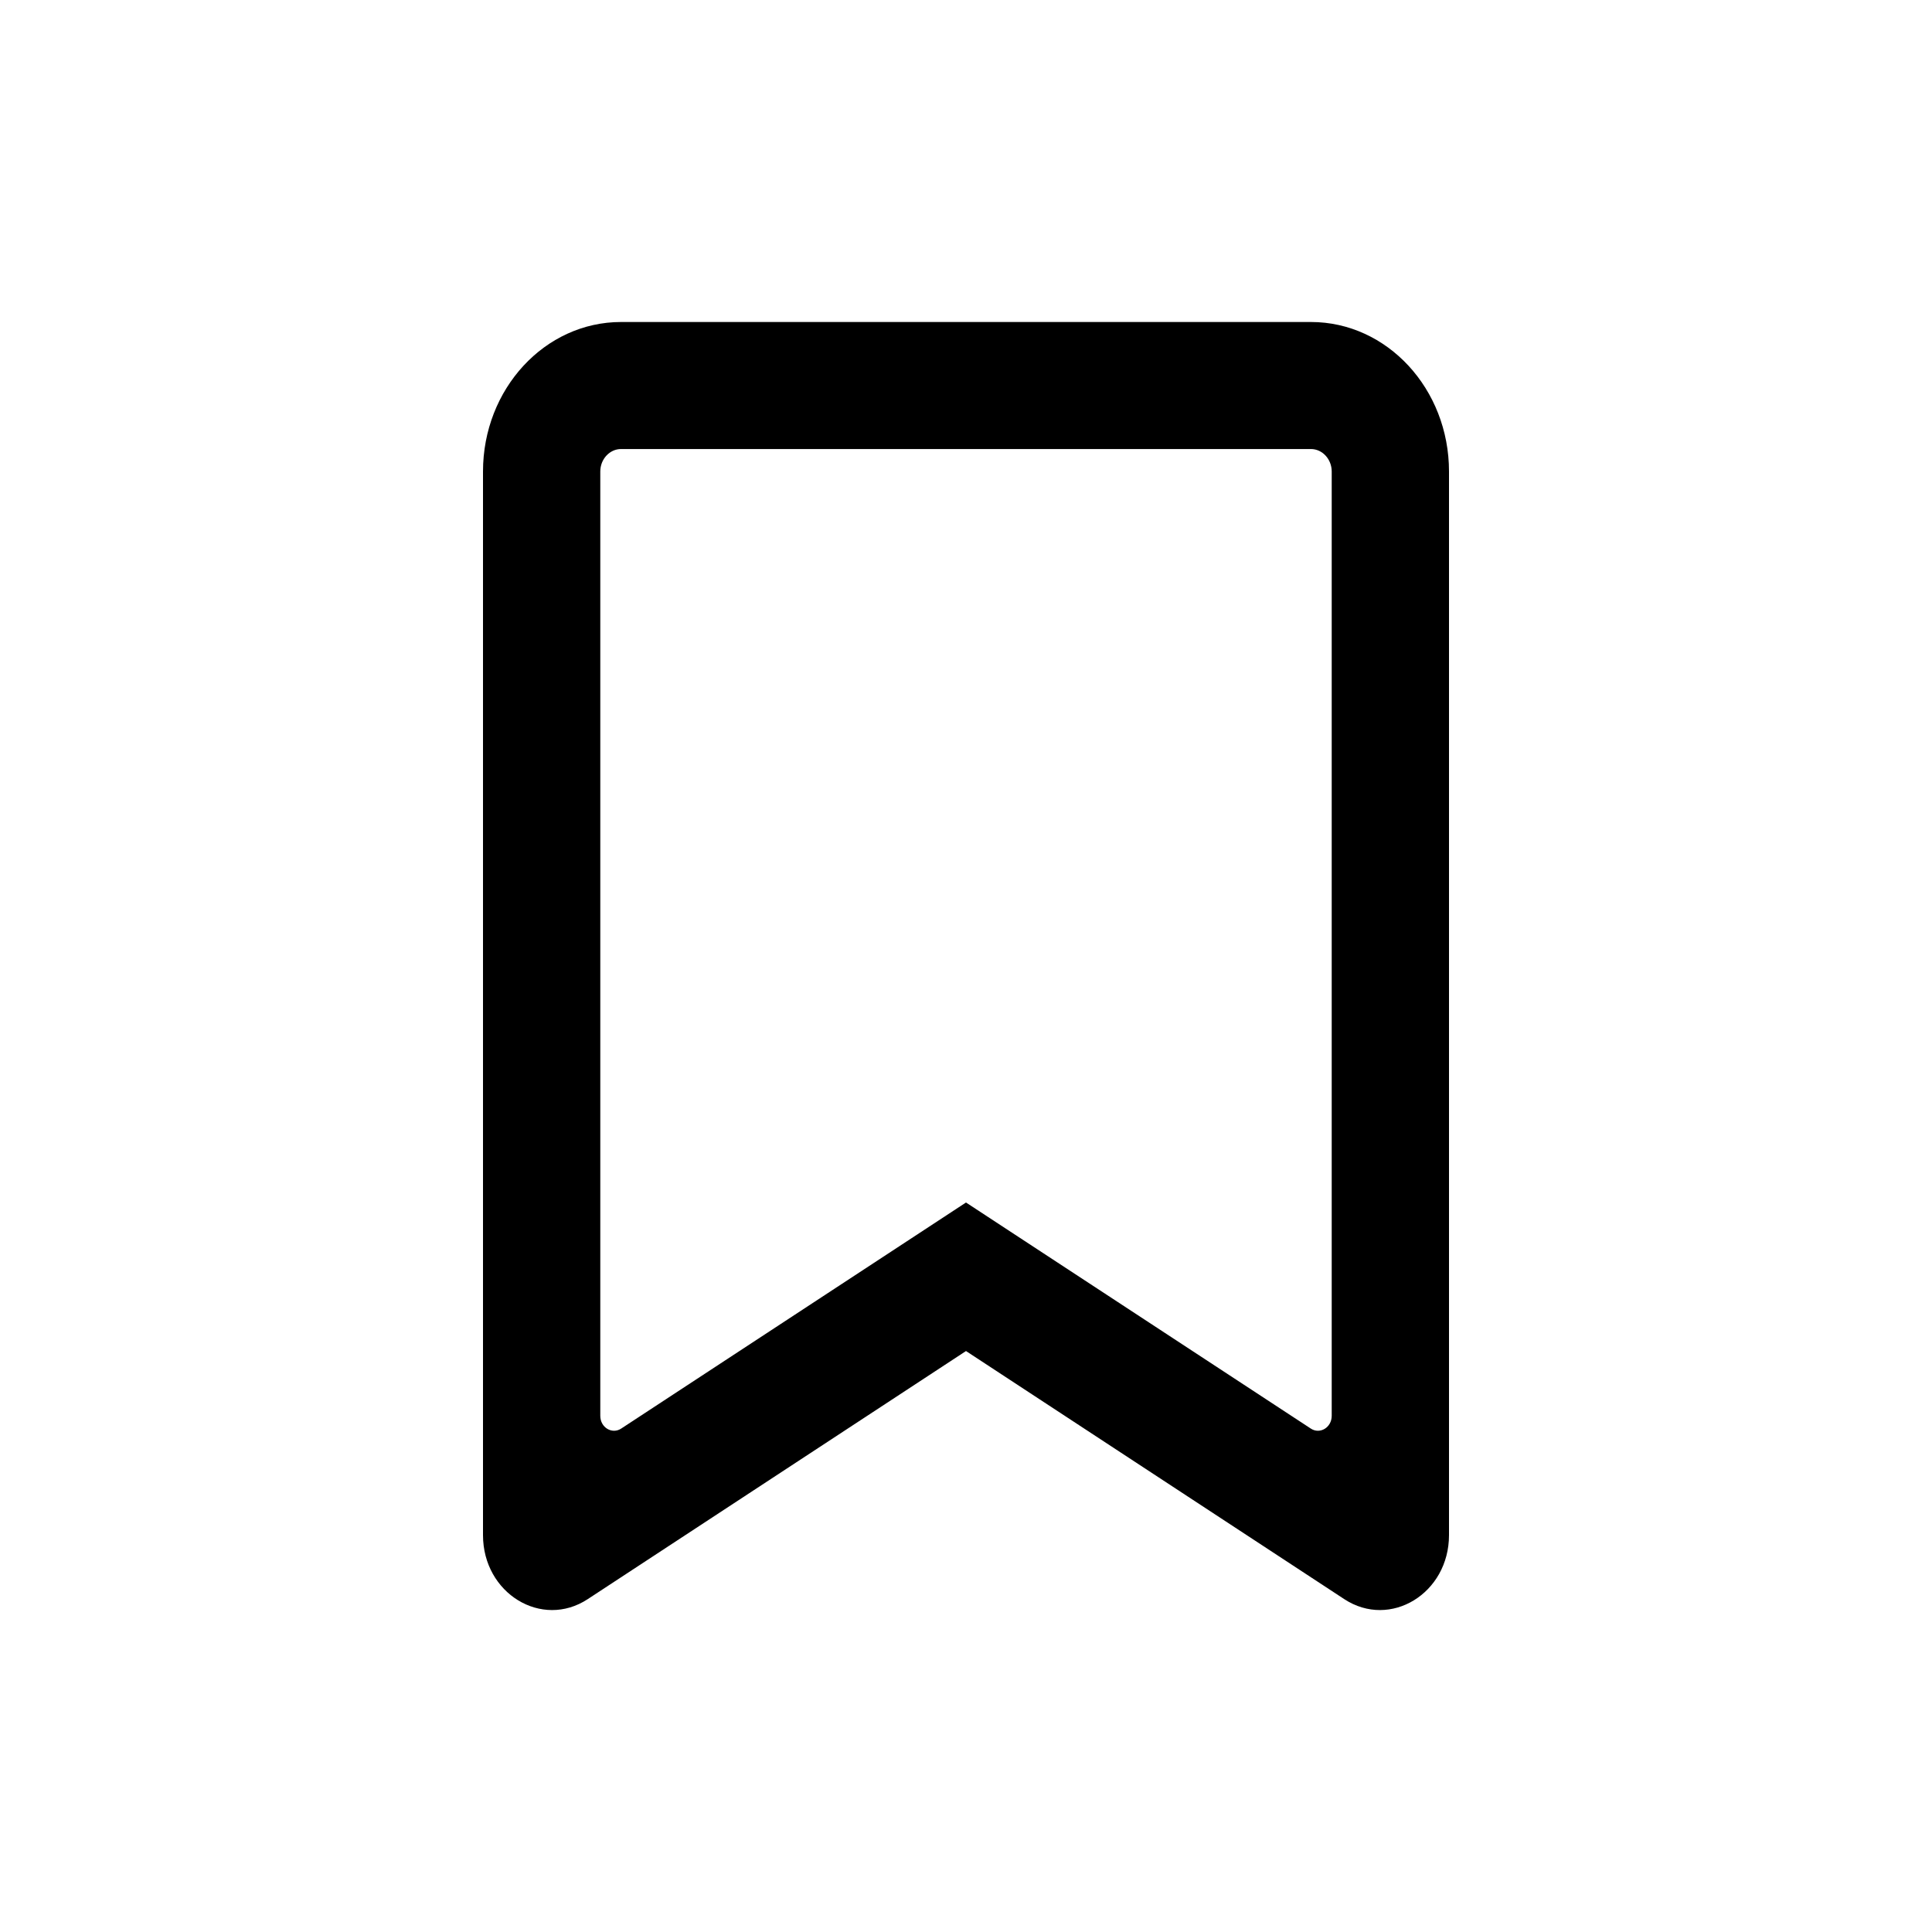 <svg width="24" height="24" viewBox="0 0 24 24" fill="none" xmlns="http://www.w3.org/2000/svg">
  <path fill="currentColor"
        d="M 7.715 4 C 6.768 4 6 4.832 6 5.857 L 6 19.07 C 6 19.794 6.73 20.24 7.301 19.865 L 12 16.783 L 16.699 19.865 C 17.271 20.24 18 19.794 18 19.07 L 18 5.857 C 18 4.832 17.232 4 16.285 4 L 7.715 4 z M 7.715 5.578 L 16.285 5.578 C 16.427 5.578 16.543 5.704 16.543 5.857 L 16.543 17.588 C 16.543 17.733 16.397 17.821 16.283 17.746 L 12 14.938 L 7.717 17.746 C 7.603 17.821 7.457 17.733 7.457 17.588 L 7.457 5.857 C 7.457 5.704 7.573 5.578 7.715 5.578 z " />
</svg>
